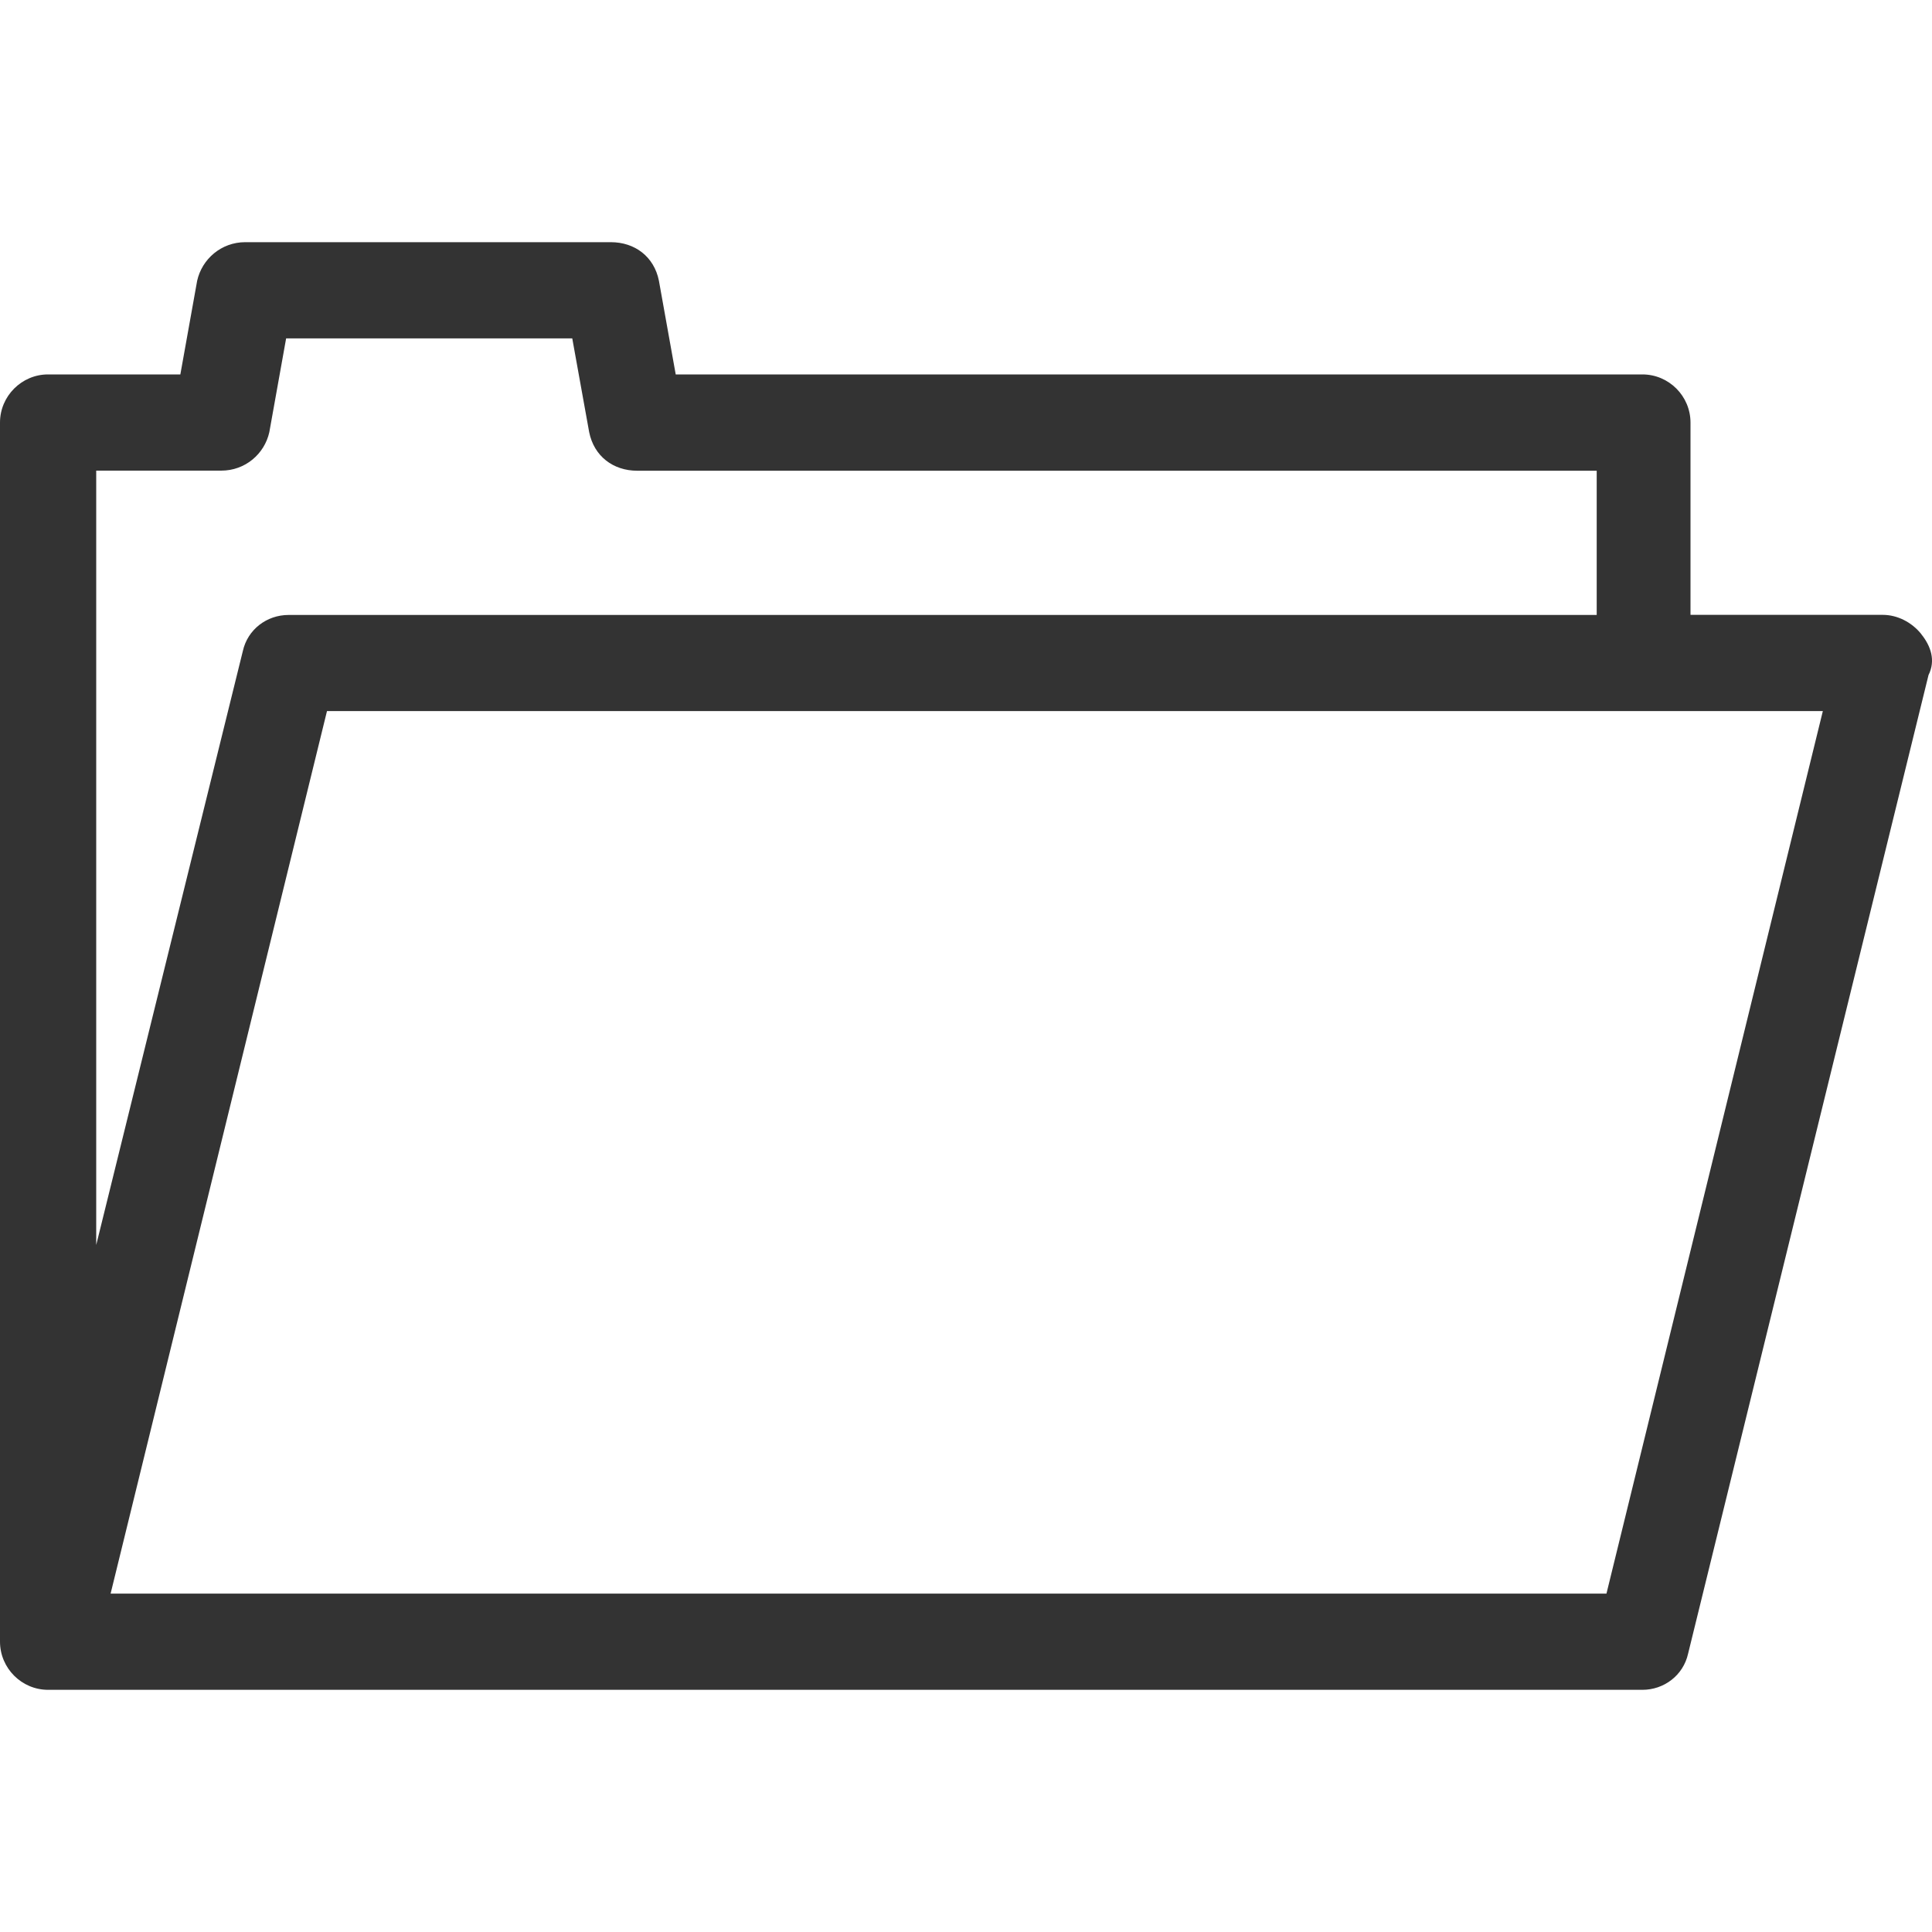 <svg xmlns="http://www.w3.org/2000/svg" xmlns:xlink="http://www.w3.org/1999/xlink" width="20" height="20" viewBox="0 0 20 20">
    <defs>
        <path id="b618krnw6a" d="M19.89 6.565c-.1-.125-.25-.2-.399-.2H17.5v-1.99c0-.275-.224-.499-.498-.499H6.995l-.174-.97c-.05-.25-.25-.399-.498-.399H2.539c-.249 0-.448.175-.498.399l-.174.97H.497C.225 3.876 0 4.1 0 4.374v12.62c0 .275.224.499.498.499h16.504c.224 0 .423-.15.473-.374l2.489-10.131c.075-.15.025-.299-.075-.423zM.995 4.872H2.29c.25 0 .448-.174.498-.398l.174-.971h2.962l.175.97c.05.25.249.4.498.4h9.932v1.493H2.987c-.224 0-.423.149-.473.373L.996 12.888V4.872zm15.632 11.625H1.145l2.24-9.136H18.87l-2.24 9.136z"/>
    </defs>
    <g fill="none" fill-rule="evenodd">
        <path d="M0 0H20V20H0z"/>
        <use fill="#333" fill-rule="nonzero" xlink:href="#b618krnw6a"/>
    </g>
</svg>
